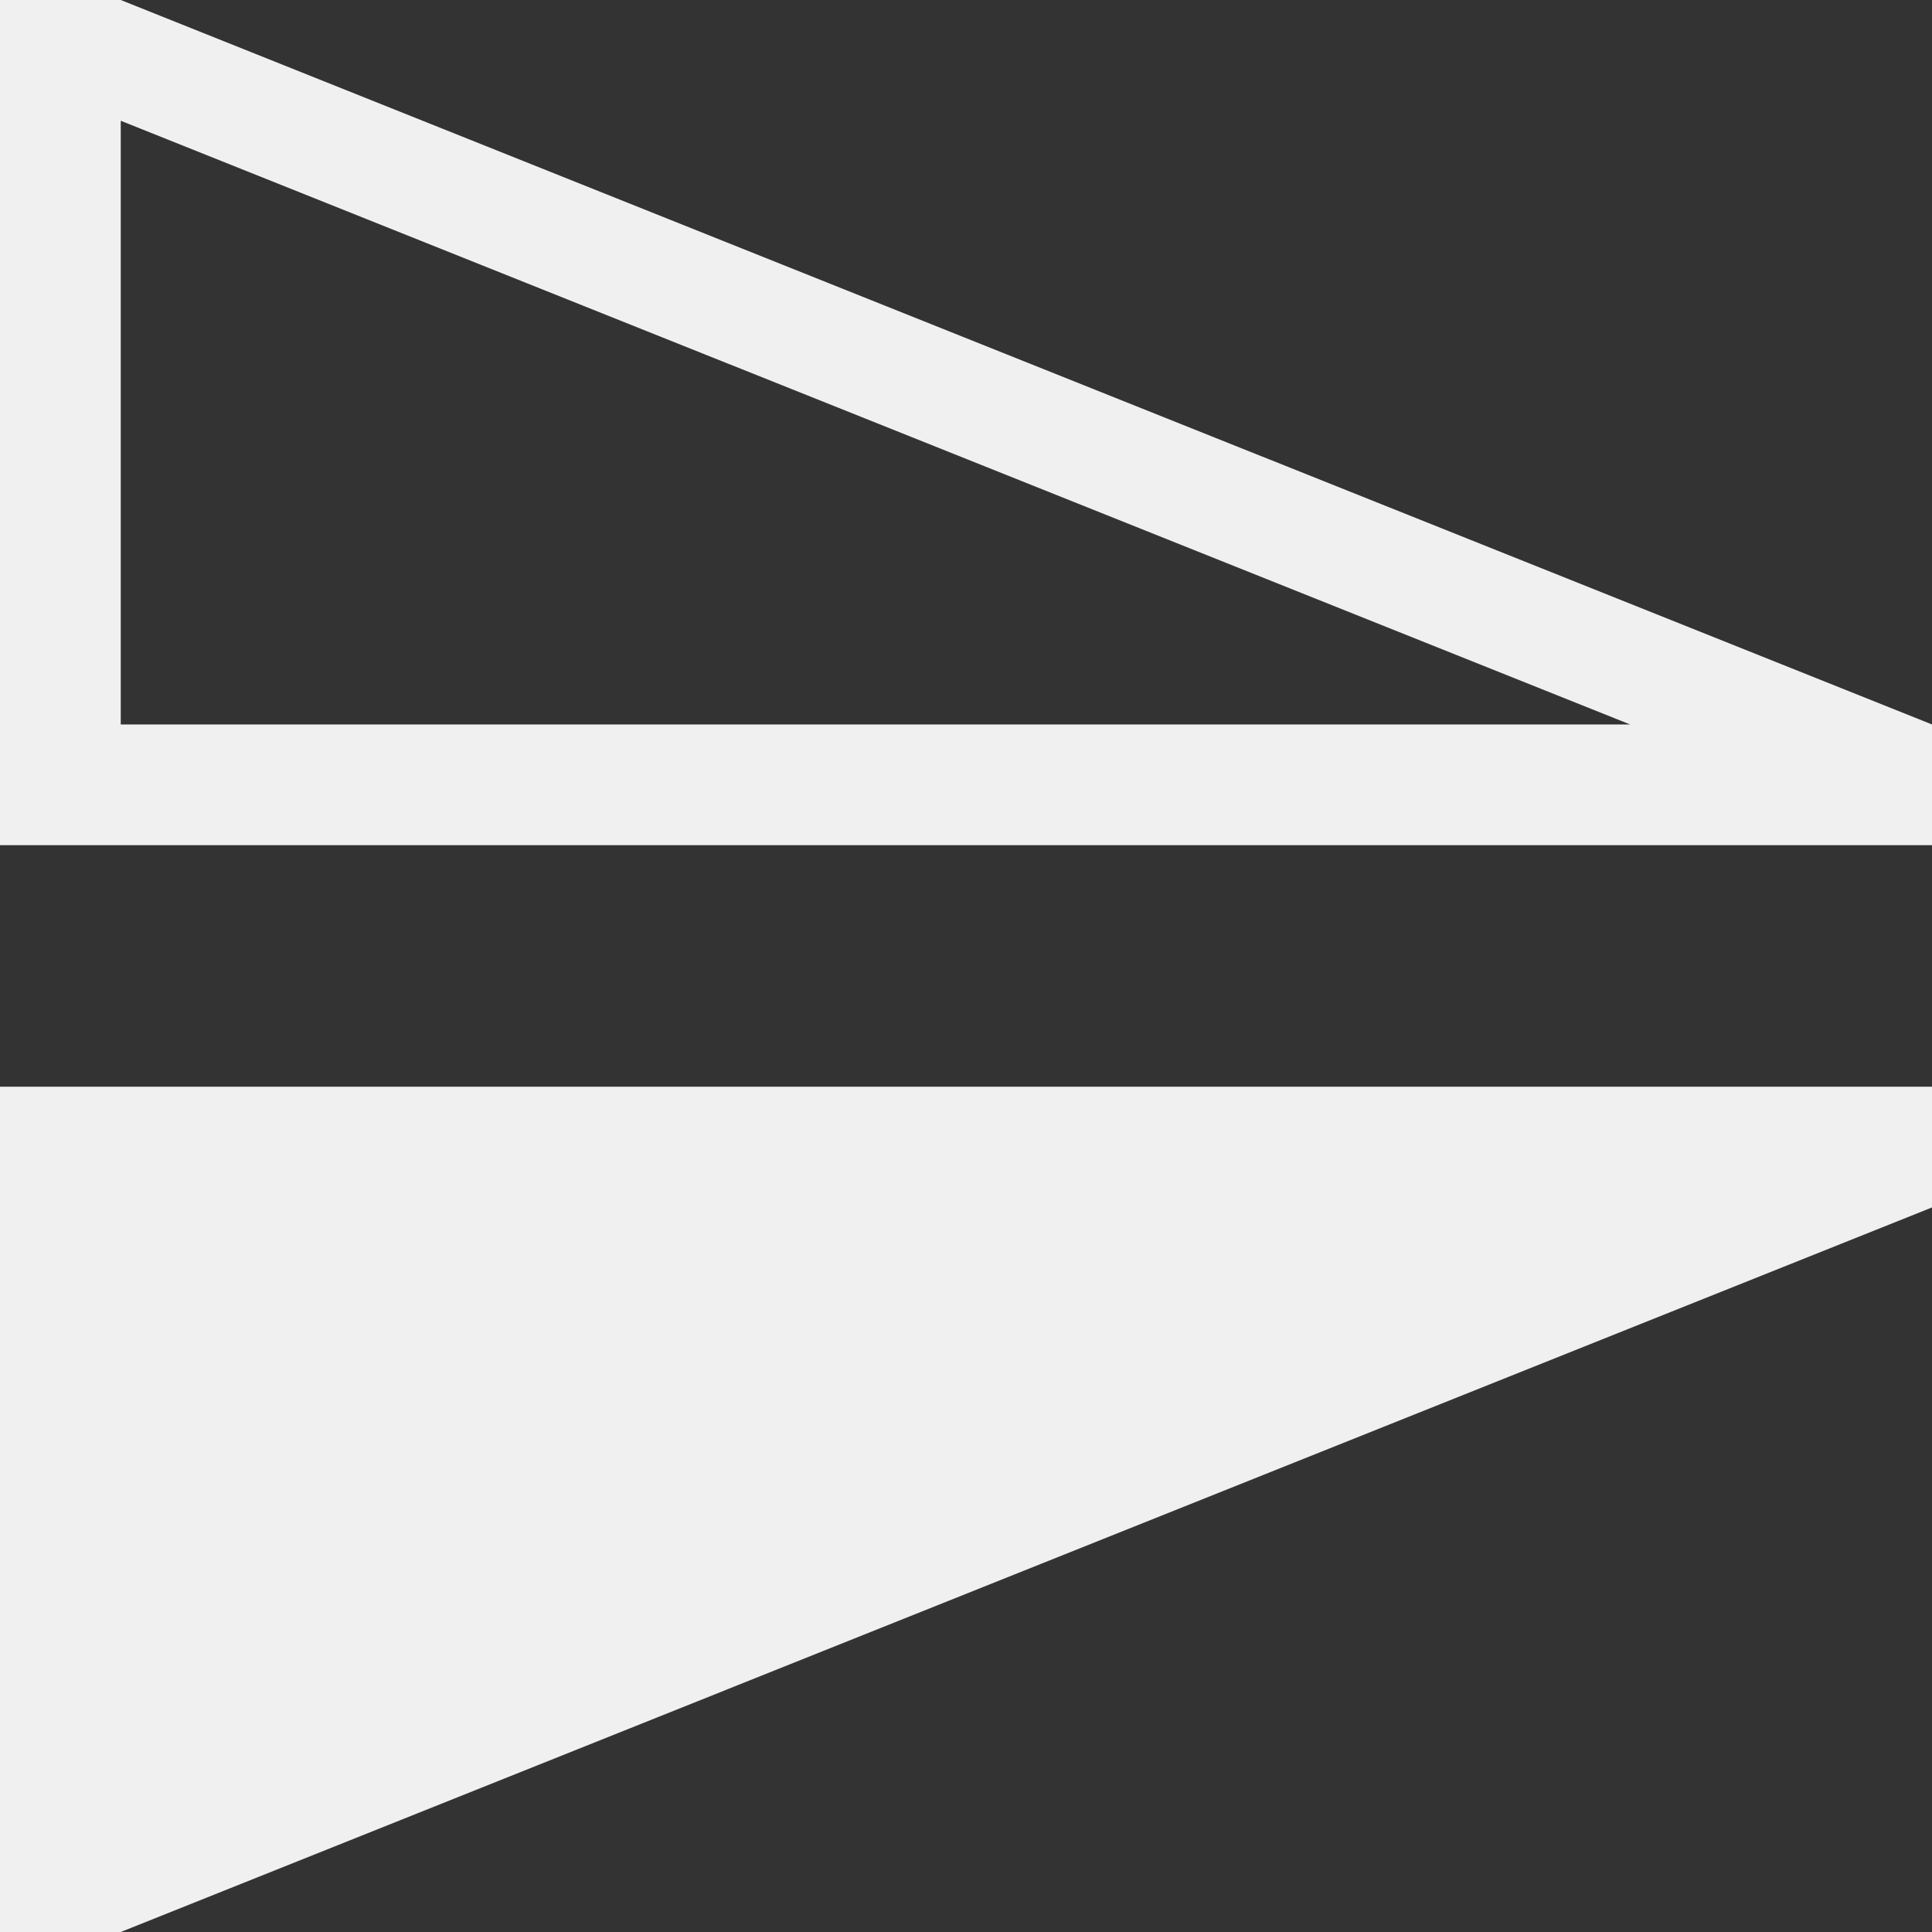 <svg xmlns="http://www.w3.org/2000/svg" width="16.785" height="16.785" viewBox="0 0 16.785 16.785"><rect x="0" y="0" width="16.785" height="16.785" fill="#333333" stroke="none"/><defs><style>.a{fill:#f0f0f0;}</style></defs><path class="a" d="M1.049,16.785H0V9.441H16.785V10.49ZM0,0H1.049L16.785,6.294V7.343H0ZM1.049,6.294H14.162L1.049,1.049Z"/></svg>